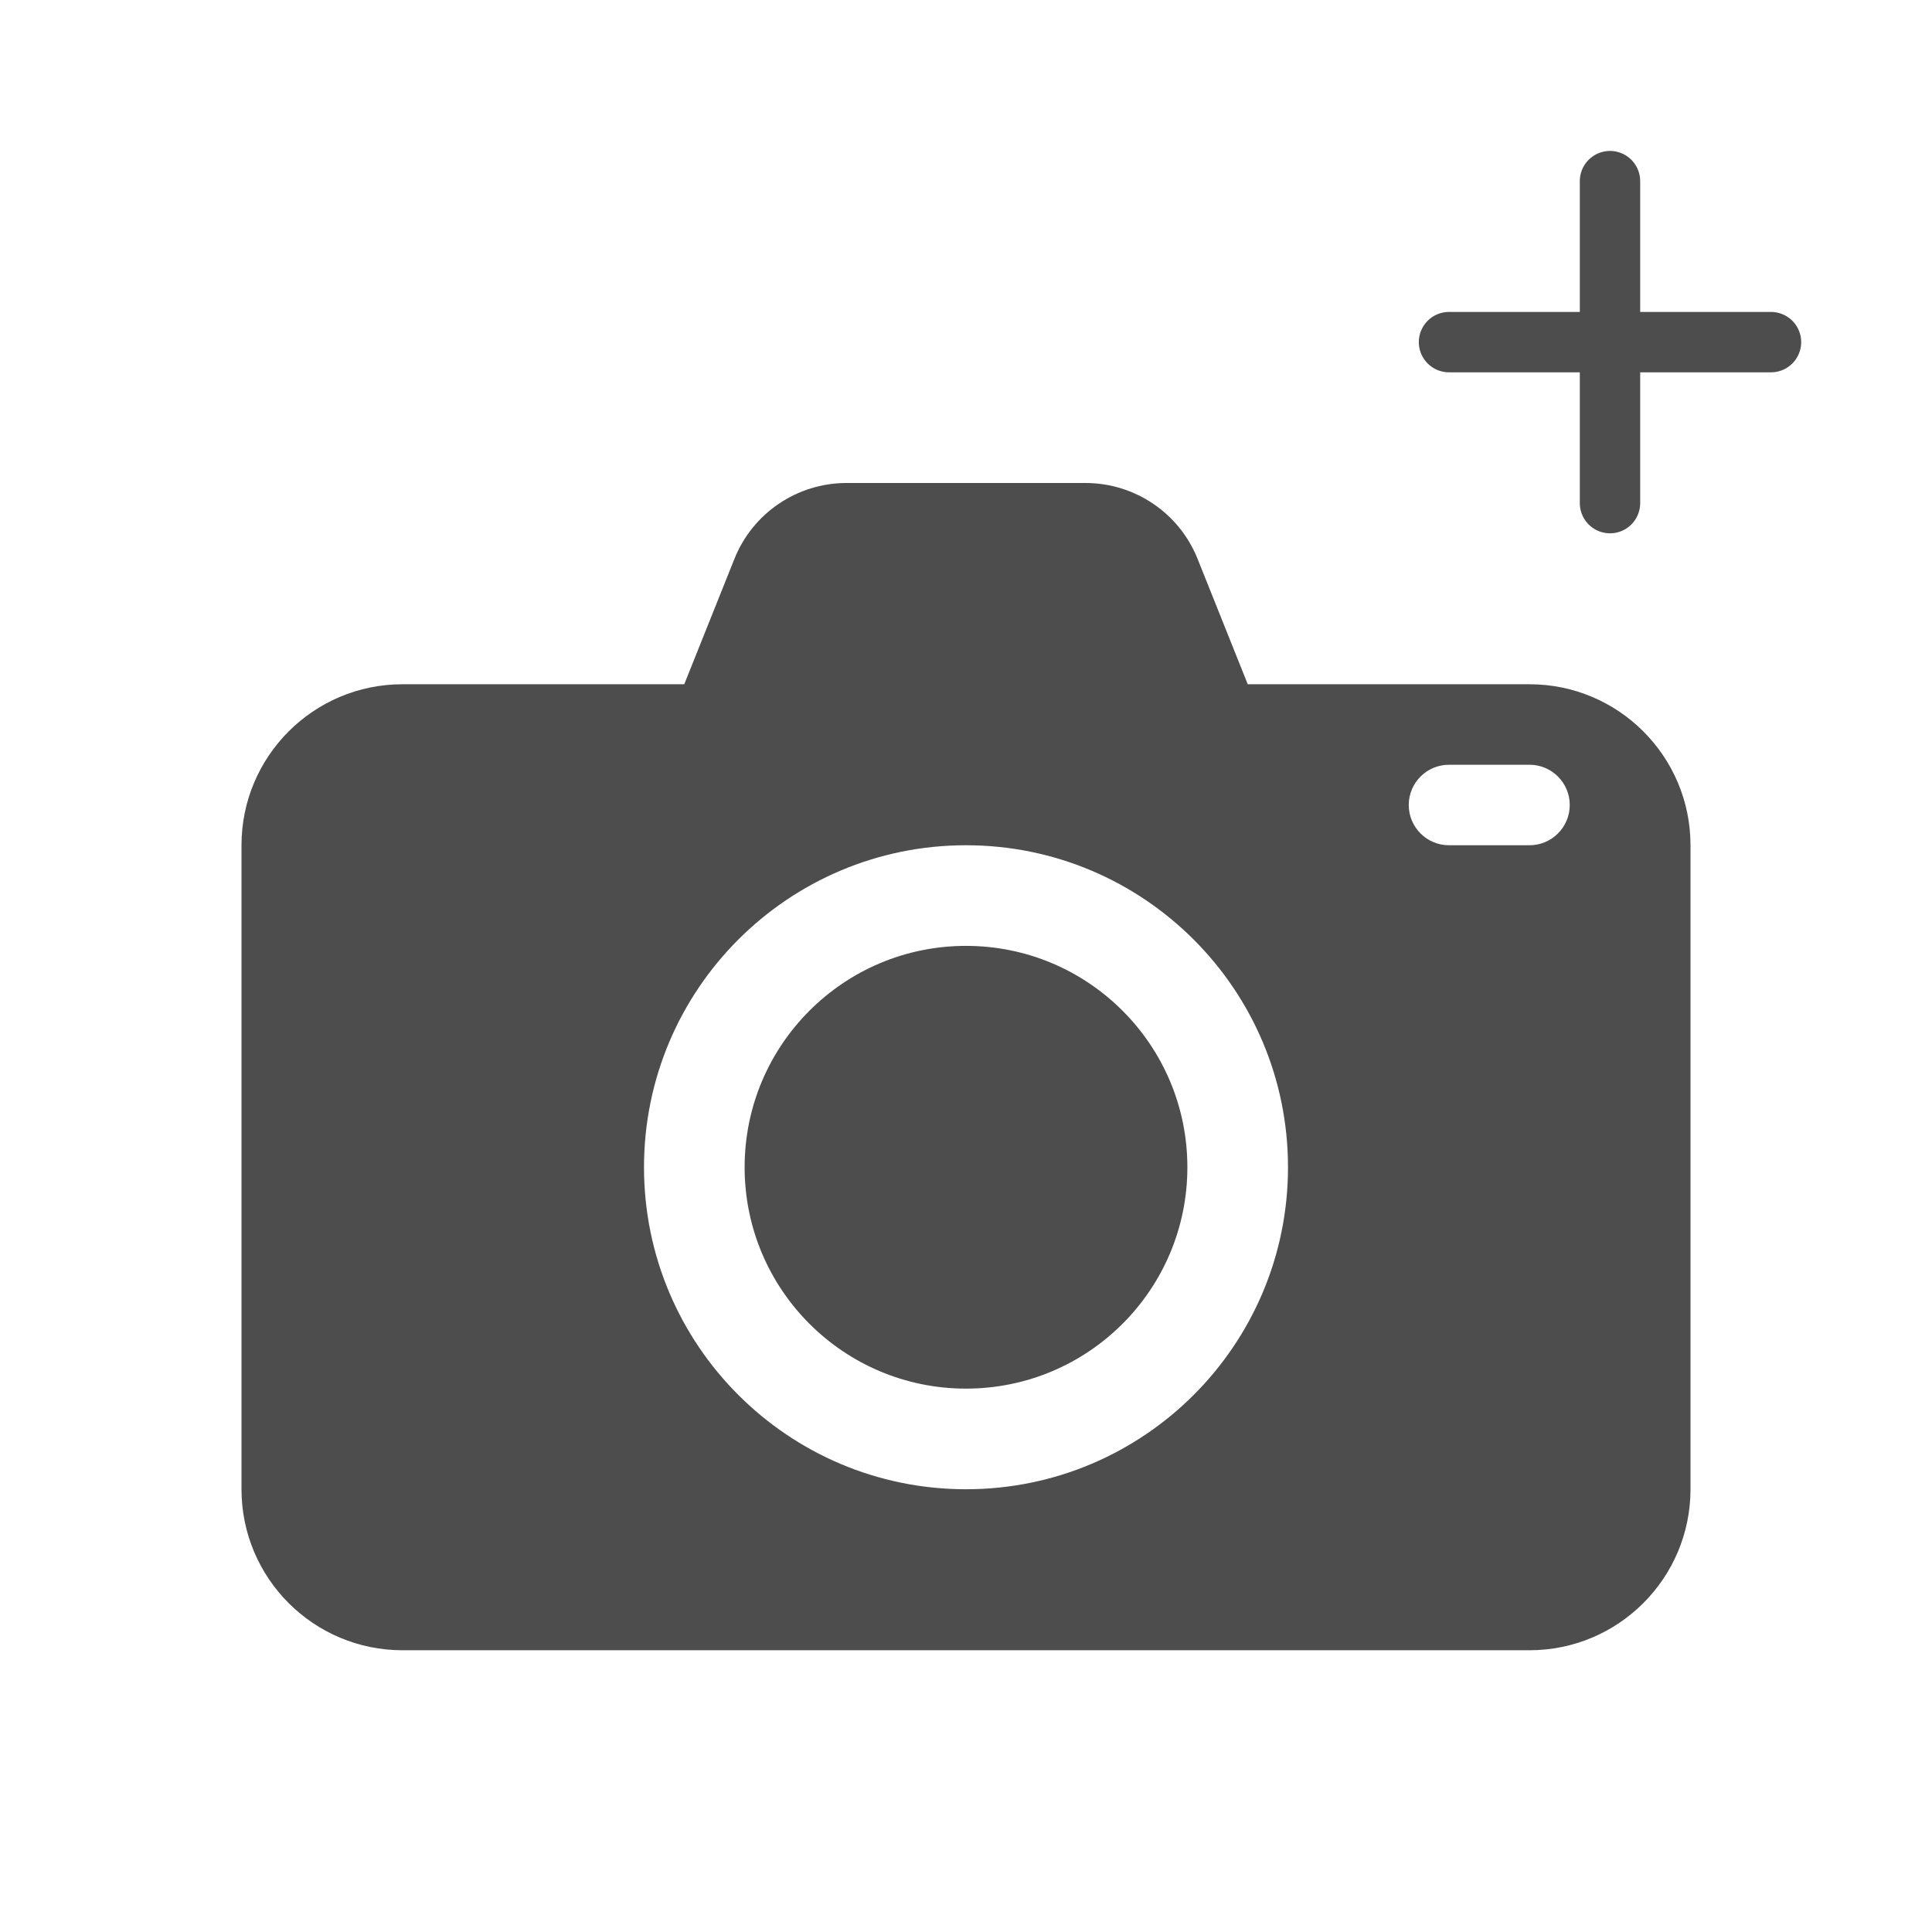 <svg width="48" height="48" viewBox="0 0 48 48" fill="none" xmlns="http://www.w3.org/2000/svg">
<path fill-rule="evenodd" clip-rule="evenodd" d="M18.246 13.886C18.701 12.747 19.804 12 21.031 12H26.969C28.196 12 29.299 12.747 29.754 13.886L31 17H38C40.209 17 42 18.791 42 21V37C42 39.209 40.209 41 38 41H10C7.791 41 6 39.209 6 37V21C6 18.791 7.791 17 10 17H17L18.246 13.886ZM29.5 29C29.5 32.038 27.038 34.5 24 34.5C20.962 34.5 18.5 32.038 18.5 29C18.5 25.962 20.962 23.5 24 23.5C27.038 23.5 29.5 25.962 29.5 29ZM32 29C32 33.418 28.418 37 24 37C19.582 37 16 33.418 16 29C16 24.582 19.582 21 24 21C28.418 21 32 24.582 32 29ZM36 19C35.448 19 35 19.448 35 20C35 20.552 35.448 21 36 21H38C38.552 21 39 20.552 39 20C39 19.448 38.552 19 38 19H36Z" fill="#4D4D4D"/>
<path d="M36 8.5H44" stroke="#4D4D4D" stroke-width="1.5" stroke-linecap="round"/>
<path d="M40 4.5L40 12.5" stroke="#4D4D4D" stroke-width="1.5" stroke-linecap="round"/>
</svg>
